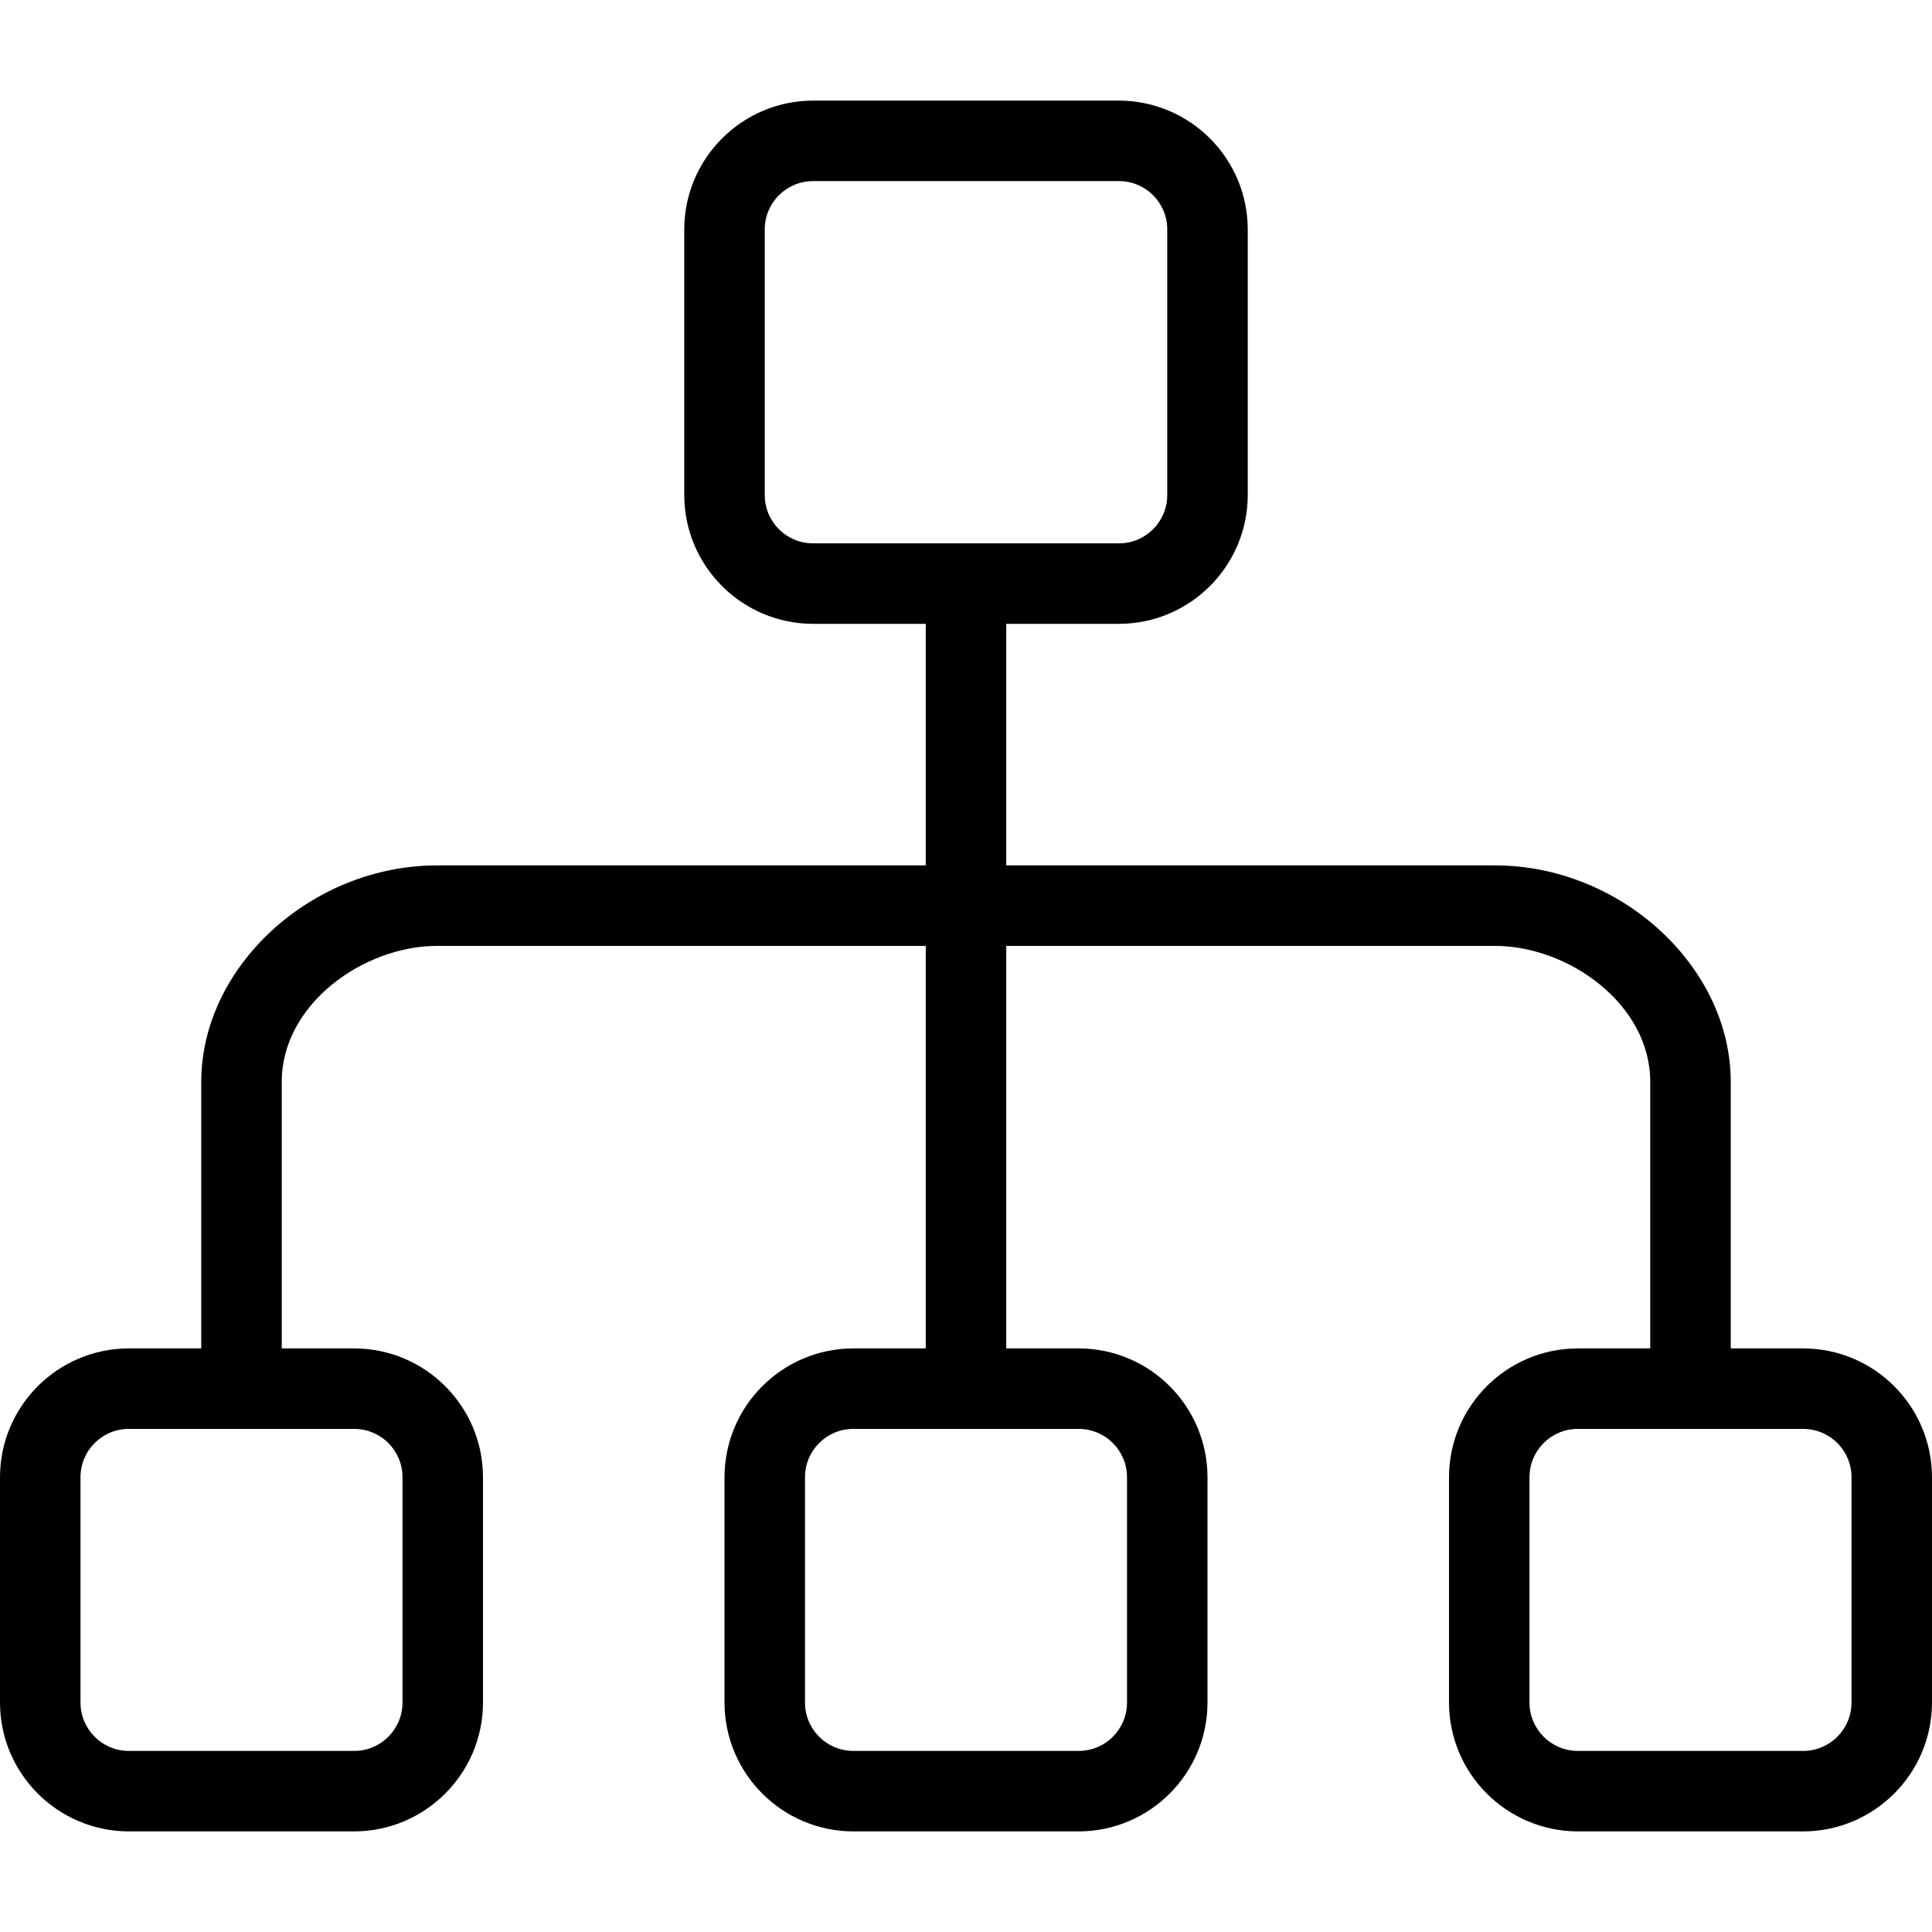 <svg width="30" height="30" viewBox="0 0 30 30" fill="none" xmlns="http://www.w3.org/2000/svg">
<path d="M28 20.938H26.875V16.799C26.875 15.008 25.164 13.438 23.214 13.438H15.625V9.687H17.375C18.479 9.685 19.373 8.791 19.375 7.687V3.562C19.373 2.459 18.479 1.565 17.375 1.562H12.625C11.521 1.565 10.627 2.459 10.625 3.562V7.687C10.627 8.791 11.521 9.685 12.625 9.687H14.375V13.438H6.786C4.836 13.438 3.125 15.008 3.125 16.799V20.938H2C0.896 20.94 0.002 21.834 0 22.938V26.438C0.002 27.541 0.896 28.435 2 28.438H5.5C6.604 28.435 7.498 27.541 7.5 26.438V22.938C7.498 21.834 6.604 20.94 5.5 20.938H4.375V16.799C4.375 15.59 5.647 14.688 6.786 14.688H14.375V20.938H13.25C12.146 20.94 11.252 21.834 11.25 22.938V26.438C11.252 27.541 12.146 28.435 13.25 28.438H16.75C17.854 28.435 18.748 27.541 18.75 26.438V22.938C18.748 21.834 17.854 20.94 16.75 20.938H15.625V14.688H23.214C24.352 14.688 25.625 15.59 25.625 16.799V20.938H24.5C23.396 20.94 22.502 21.834 22.5 22.938V26.438C22.502 27.541 23.396 28.435 24.5 28.438H28C29.104 28.435 29.998 27.541 30 26.438V22.938C29.998 21.834 29.104 20.94 28 20.938ZM5.5 22.188C5.914 22.188 6.25 22.523 6.25 22.938V26.438C6.25 26.852 5.914 27.188 5.5 27.188H2C1.586 27.188 1.25 26.852 1.25 26.438V22.938C1.25 22.523 1.586 22.188 2 22.188H5.5ZM16.75 22.188C17.164 22.188 17.5 22.523 17.5 22.938V26.438C17.5 26.852 17.164 27.188 16.75 27.188H13.25C12.836 27.188 12.5 26.852 12.5 26.438V22.938C12.5 22.523 12.836 22.188 13.25 22.188H16.75ZM12.625 8.437C12.211 8.437 11.875 8.102 11.875 7.687V3.562C11.875 3.148 12.211 2.812 12.625 2.812H17.375C17.789 2.812 18.125 3.148 18.125 3.562V7.687C18.125 8.102 17.789 8.437 17.375 8.437H12.625ZM28.75 26.438C28.75 26.852 28.414 27.188 28 27.188H24.5C24.086 27.188 23.75 26.852 23.75 26.438V22.938C23.75 22.523 24.086 22.188 24.5 22.188H28C28.414 22.188 28.75 22.523 28.75 22.938V26.438Z" fill="black"/>
</svg>
